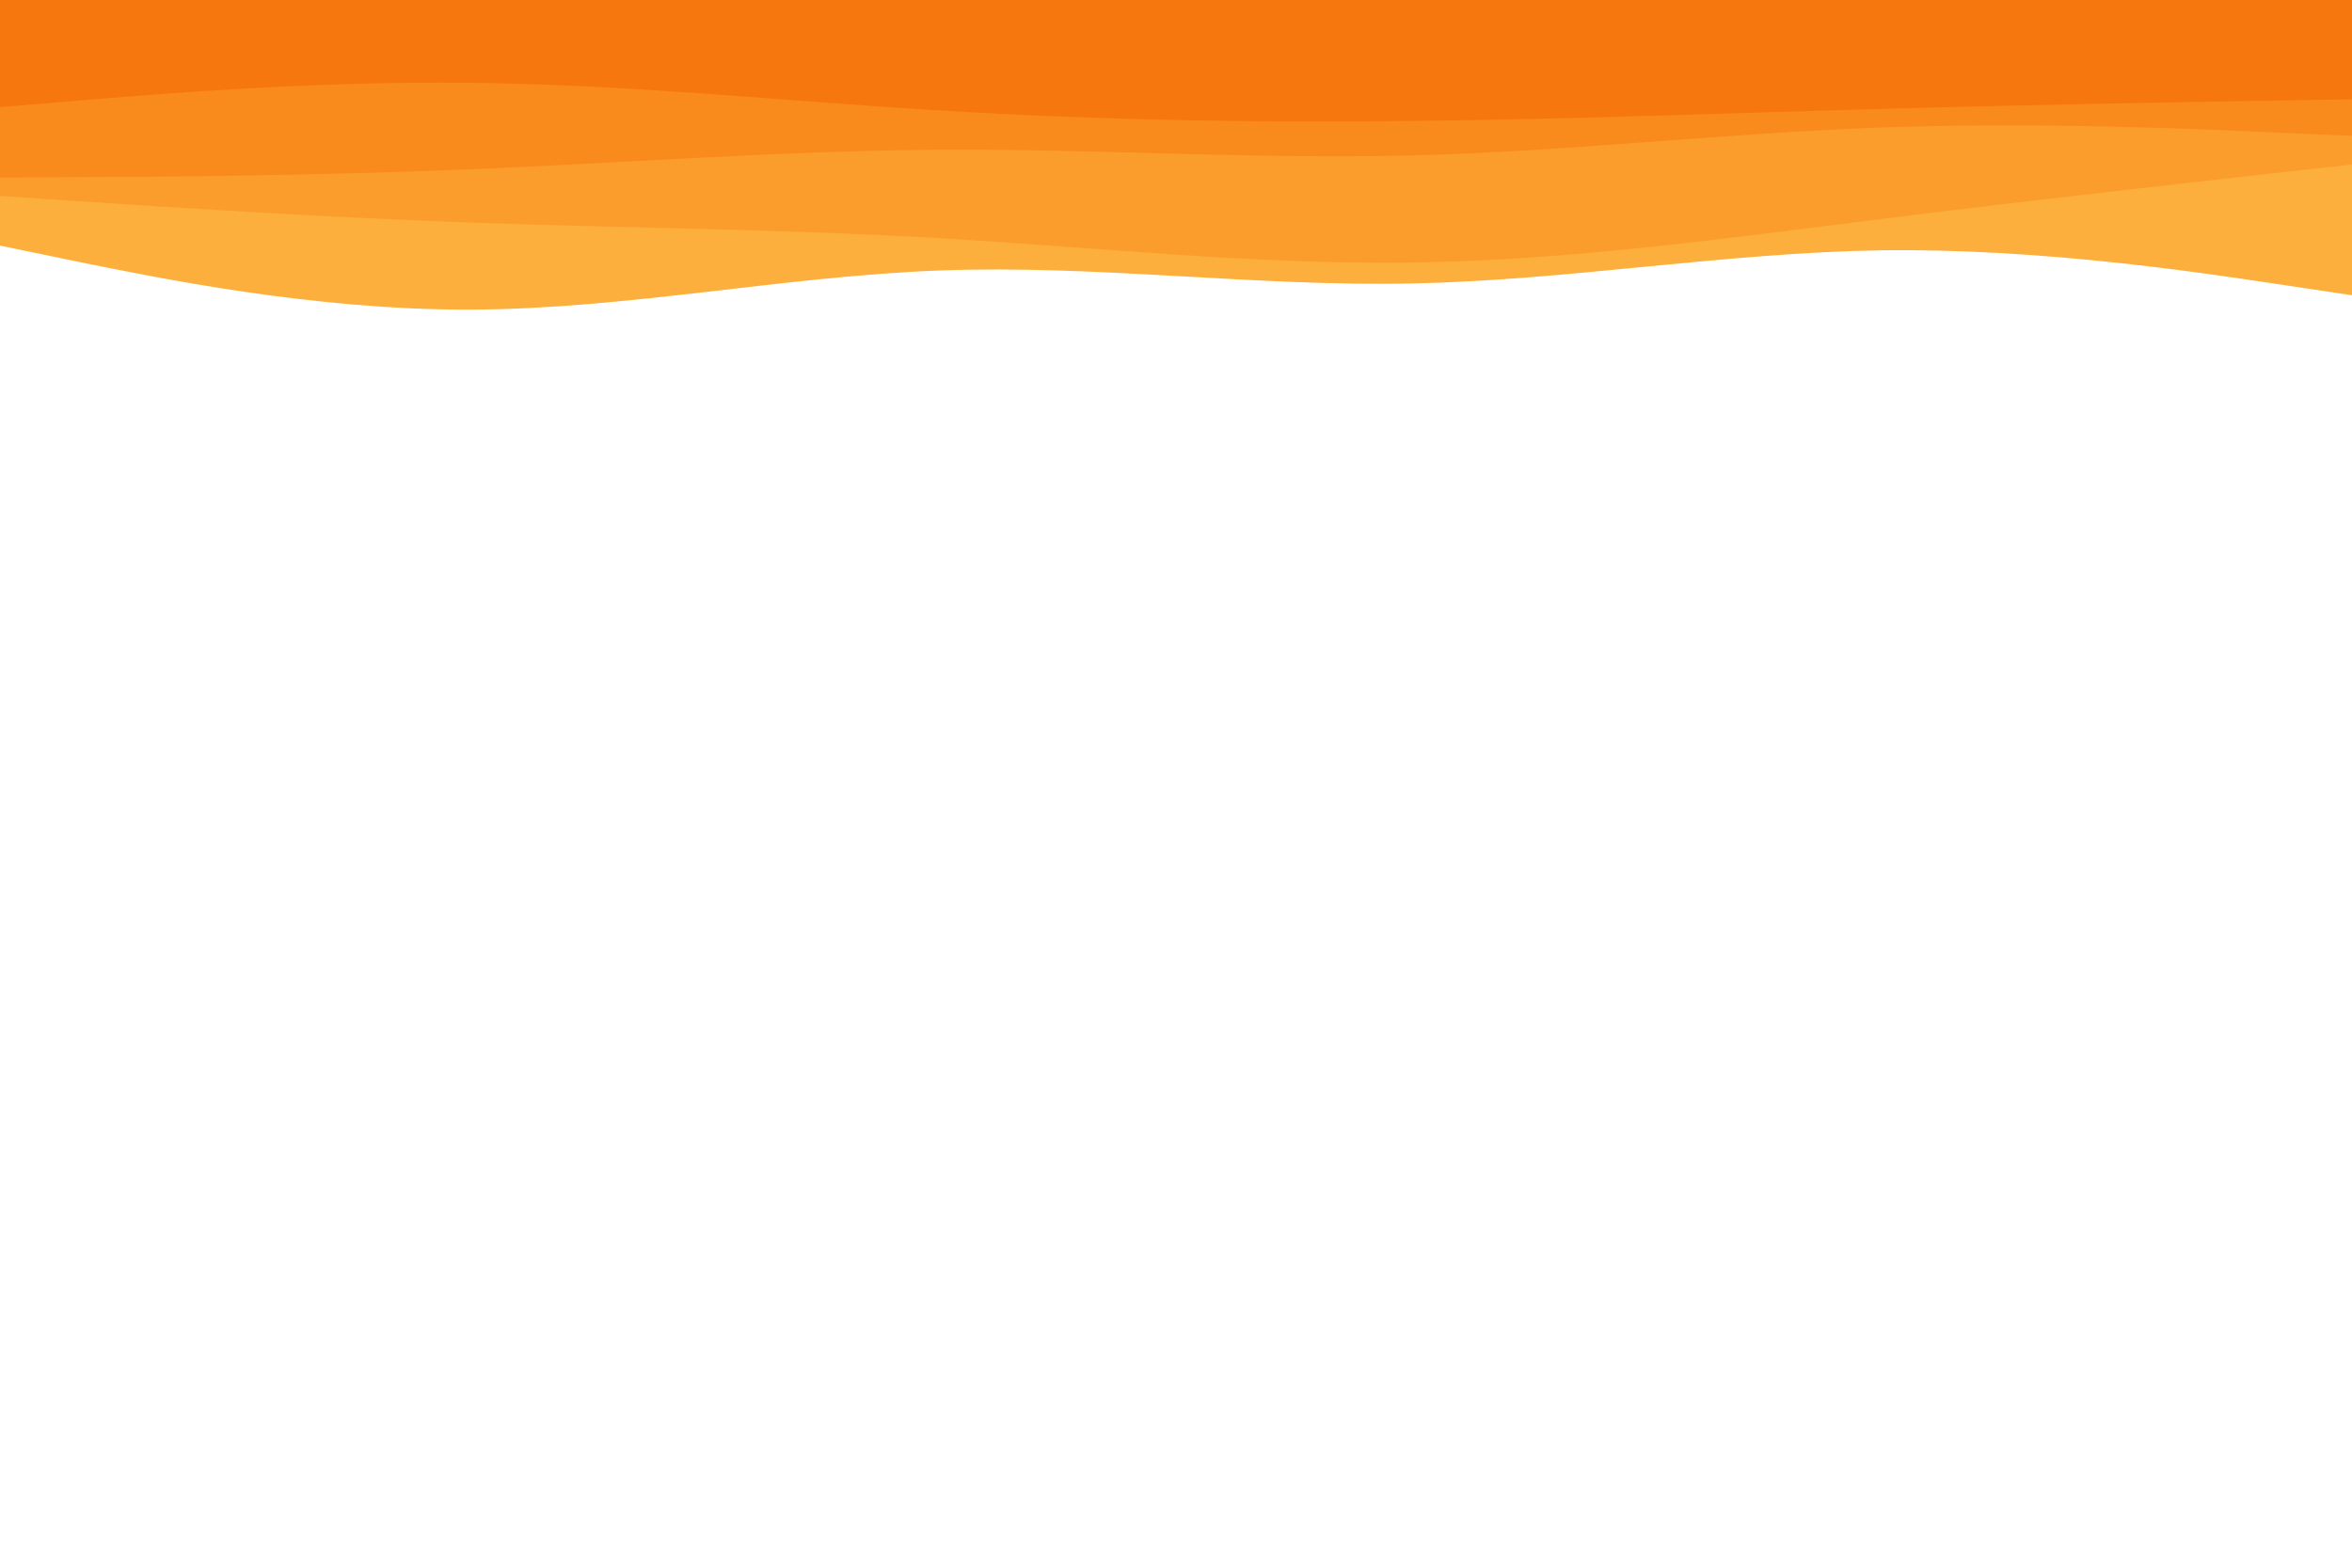 <svg id="visual" viewBox="0 0 900 600" width="900" height="600" xmlns="http://www.w3.org/2000/svg" xmlns:xlink="http://www.w3.org/1999/xlink" version="1.1"><path d="M0 94L30 100.2C60 106.3 120 118.7 180 118.5C240 118.3 300 105.7 360 103.5C420 101.3 480 109.7 540 108.5C600 107.3 660 96.7 720 95.8C780 95 840 104 870 108.5L900 113L900 0L870 0C840 0 780 0 720 0C660 0 600 0 540 0C480 0 420 0 360 0C300 0 240 0 180 0C120 0 60 0 30 0L0 0Z" fill="#fcaf3c"></path><path d="M0 75L30 77C60 79 120 83 180 85.2C240 87.3 300 87.7 360 91.2C420 94.7 480 101.3 540 100.5C600 99.7 660 91.3 720 83.8C780 76.3 840 69.7 870 66.3L900 63L900 0L870 0C840 0 780 0 720 0C660 0 600 0 540 0C480 0 420 0 360 0C300 0 240 0 180 0C120 0 60 0 30 0L0 0Z" fill="#fb9d2c"></path><path d="M0 68L30 67.8C60 67.7 120 67.3 180 64.8C240 62.3 300 57.7 360 57.3C420 57 480 61 540 59.5C600 58 660 51 720 48.8C780 46.7 840 49.3 870 50.7L900 52L900 0L870 0C840 0 780 0 720 0C660 0 600 0 540 0C480 0 420 0 360 0C300 0 240 0 180 0C120 0 60 0 30 0L0 0Z" fill="#f98b1d"></path><path d="M0 41L30 38.5C60 36 120 31 180 31.7C240 32.3 300 38.7 360 42.3C420 46 480 47 540 46.3C600 45.7 660 43.3 720 41.7C780 40 840 39 870 38.5L900 38L900 0L870 0C840 0 780 0 720 0C660 0 600 0 540 0C480 0 420 0 360 0C300 0 240 0 180 0C120 0 60 0 30 0L0 0Z" fill="#f7770f"></path></svg>